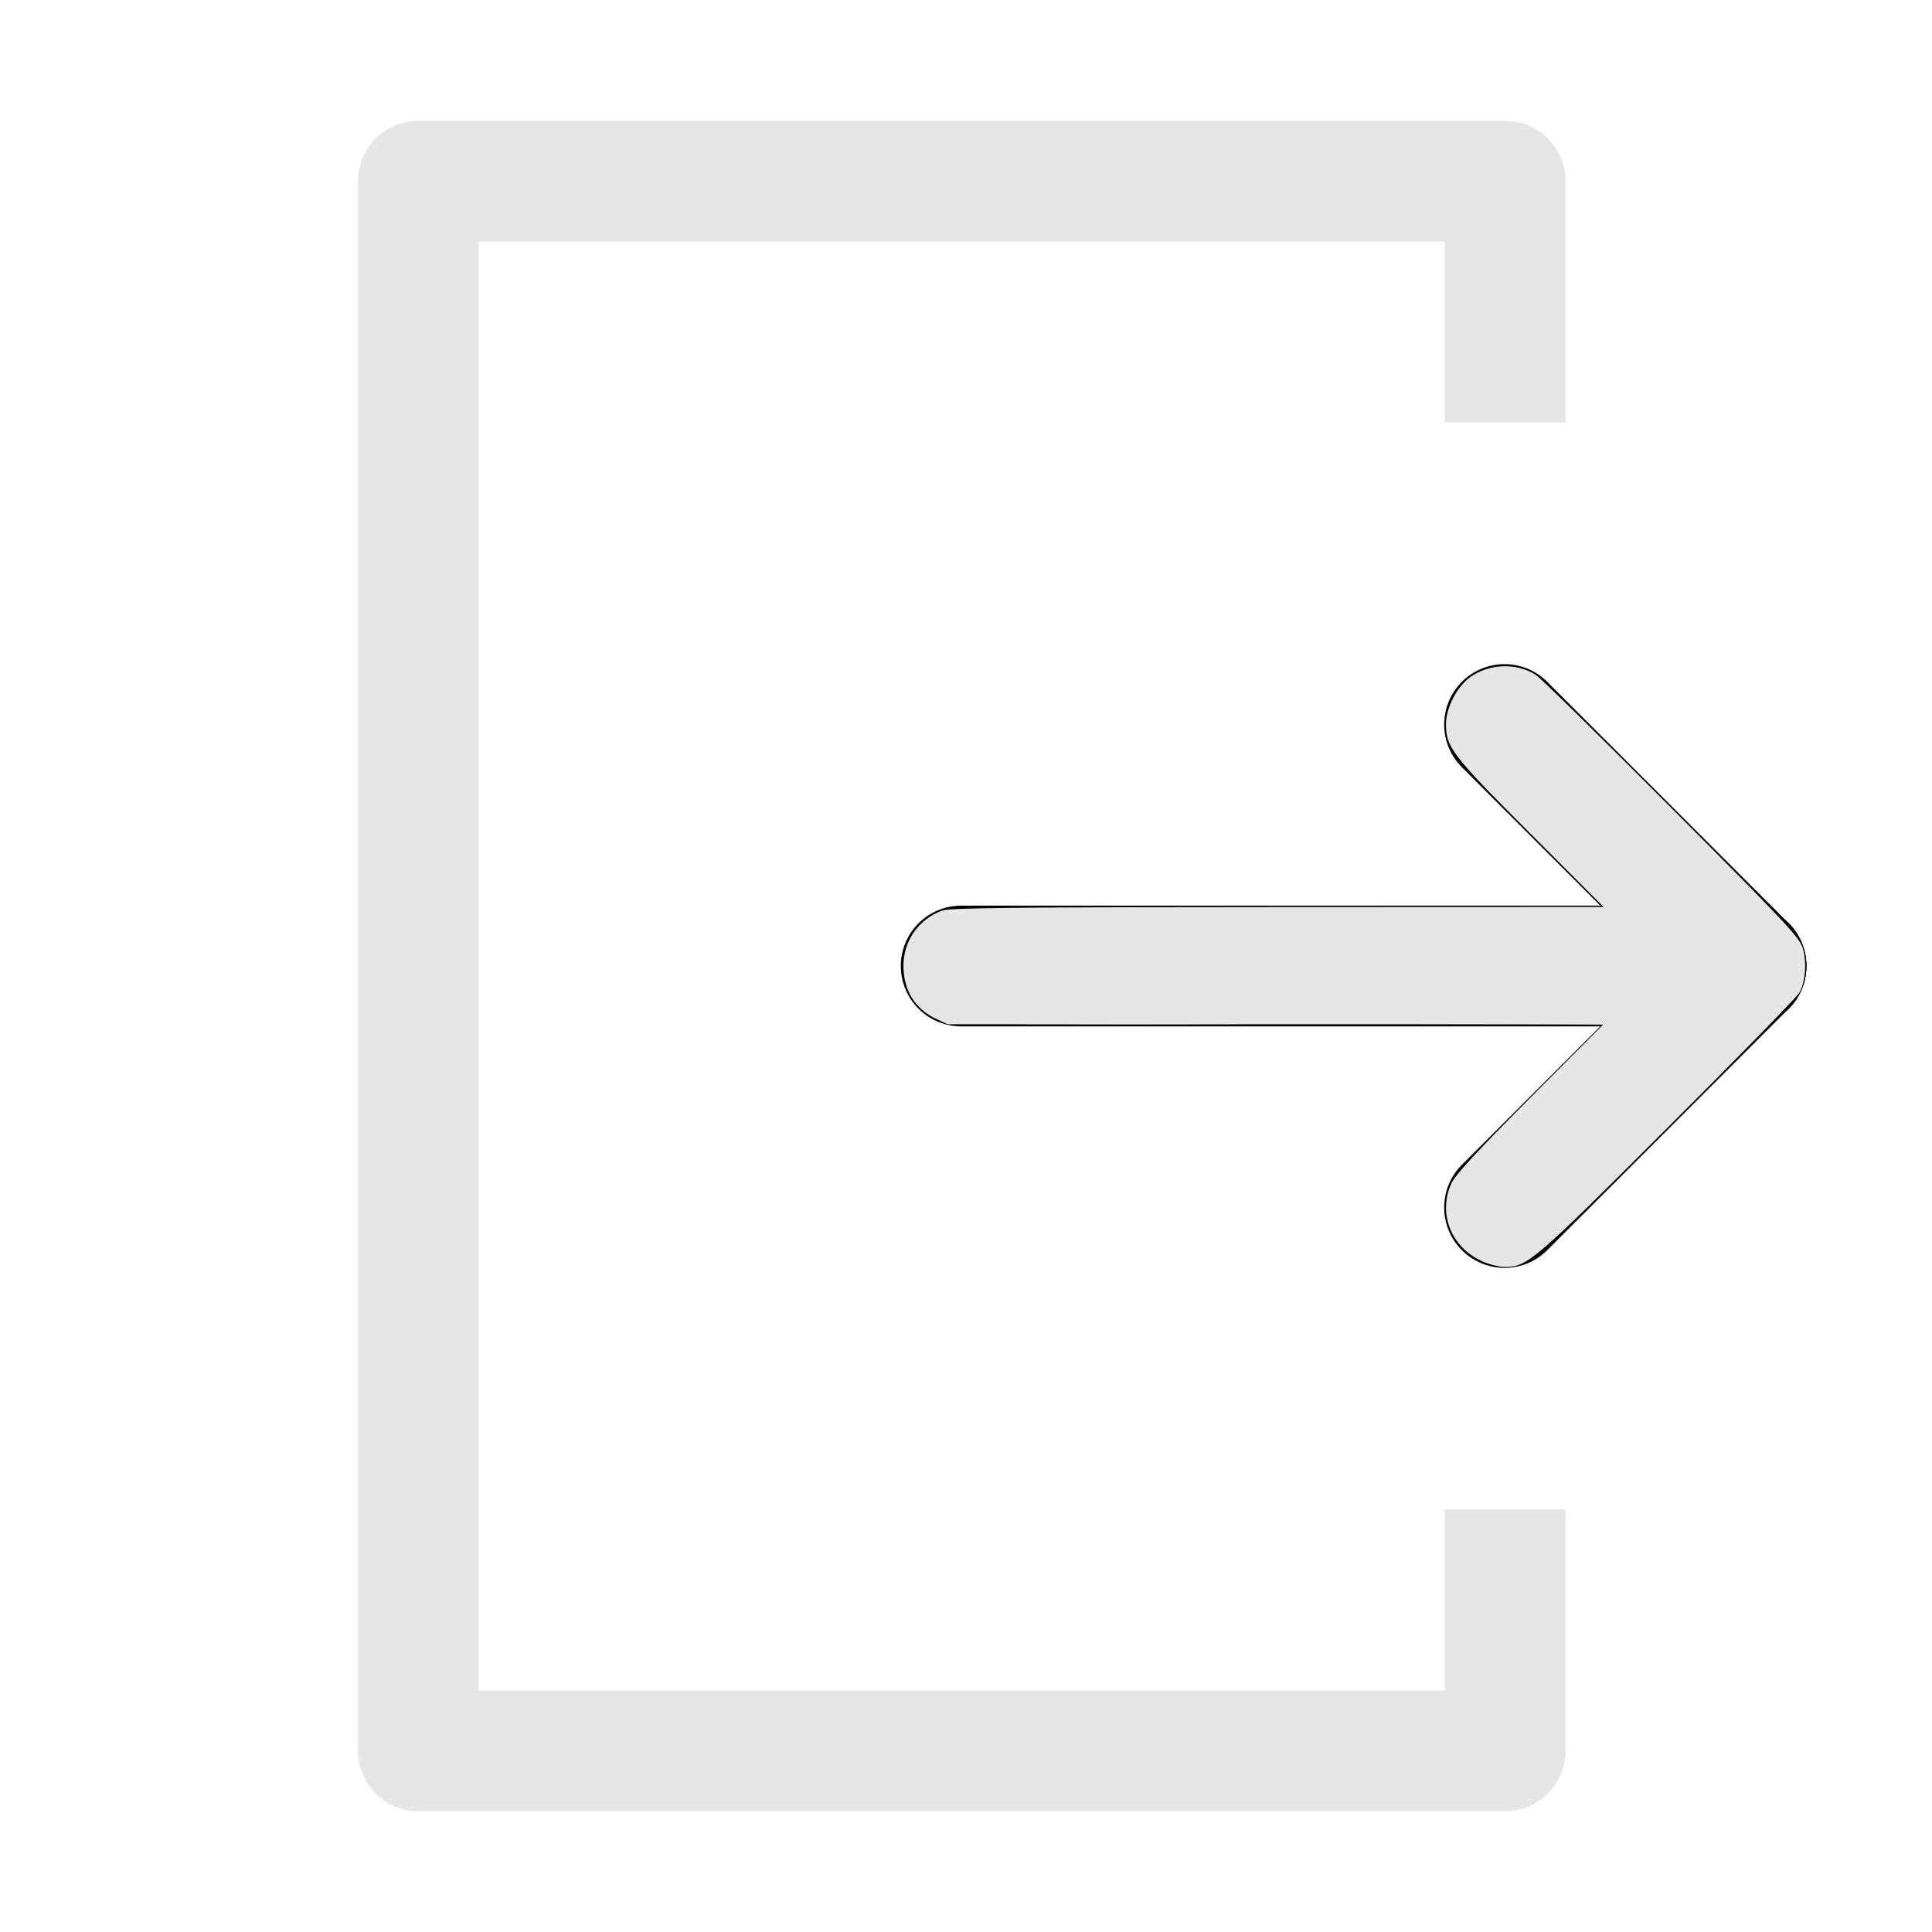 <?xml version="1.0" encoding="UTF-8" standalone="no"?>
<svg
   xmlns:osb="http://www.openswatchbook.org/uri/2009/osb"
   xmlns:dc="http://purl.org/dc/elements/1.1/"
   xmlns:cc="http://creativecommons.org/ns#"
   xmlns:rdf="http://www.w3.org/1999/02/22-rdf-syntax-ns#"
   xmlns:svg="http://www.w3.org/2000/svg"
   xmlns="http://www.w3.org/2000/svg"
   xmlns:xlink="http://www.w3.org/1999/xlink"
   xmlns:sodipodi="http://sodipodi.sourceforge.net/DTD/sodipodi-0.dtd"
   xmlns:inkscape="http://www.inkscape.org/namespaces/inkscape"
   viewBox="0 0 32 32"
   version="1.1"
   id="svg2779"
   sodipodi:docname="icon_logout.svg"
   inkscape:version="1.0.2 (e86c8708, 2021-01-15)">
  <sodipodi:namedview
     pagecolor="#ffffff"
     bordercolor="#666666"
     borderopacity="1"
     objecttolerance="10"
     gridtolerance="10"
     guidetolerance="10"
     inkscape:pageopacity="0"
     inkscape:pageshadow="2"
     inkscape:window-width="1472"
     inkscape:window-height="985"
     id="namedview2781"
     showgrid="false"
     inkscape:zoom="22.452295"
     inkscape:cx="10.138902"
     inkscape:cy="31.030032"
     inkscape:window-x="0"
     inkscape:window-y="25"
     inkscape:window-maximized="0"
     inkscape:current-layer="logout"
     inkscape:document-rotation="0" />
  <defs
     id="defs2762">
    <linearGradient
       id="linearGradient6027"
       osb:paint="solid">
      <stop
         style="stop-color:#000000;stop-opacity:1;"
         offset="0"
         id="stop6025" />
    </linearGradient>
    <linearGradient
       id="linearGradient5977"
       osb:paint="solid">
      <stop
         style="stop-color:#ffcab1;stop-opacity:1;"
         offset="0"
         id="stop5975" />
    </linearGradient>
    <pattern
       inkscape:collect="always"
       patternUnits="userSpaceOnUse"
       width="2"
       height="1"
       patternTransform="translate(0,0) scale(10,10)"
       id="Strips1_1"
       inkscape:stockid="Stripes 1:1">
      <rect
         style="fill:black;stroke:none"
         x="0"
         y="-0.5"
         width="1"
         height="2"
         id="rect5013" />
    </pattern>
    <linearGradient
       id="linearGradient4047"
       osb:paint="gradient">
      <stop
         style="stop-color:#3aabe3;stop-opacity:1;"
         offset="0"
         id="stop4043" />
      <stop
         style="stop-color:#3aabe3;stop-opacity:0;"
         offset="1"
         id="stop4045" />
    </linearGradient>
    <style
       id="style2760">.cls-1{fill:none;stroke:#000;stroke-linecap:round;stroke-linejoin:round;stroke-width:2px;}</style>
    <linearGradient
       inkscape:collect="always"
       xlink:href="#linearGradient6027"
       id="linearGradient6029"
       x1="23.978"
       y1="7.09"
       x2="25.873"
       y2="7.09"
       gradientUnits="userSpaceOnUse" />
  </defs>
  <title
     id="title2764" />
  <g
     id="logout">
    <line
       class="cls-1"
       x1="15.92"
       x2="28.92"
       y1="16"
       y2="16"
       id="line2766"
       style="fill:#e6e6e6;fill-opacity:1;opacity:1" />
    <path
       d="M23.93,25v3h-16V4h16V7h2V3a1,1,0,0,0-1-1h-18a1,1,0,0,0-1,1V29a1,1,0,0,0,1,1h18a1,1,0,0,0,1-1V25Z"
       id="path2768"
       style="fill:#e6e6e6;fill-opacity:1" />
    <line
       class="cls-1"
       x1="28.92"
       x2="24.92"
       y1="16"
       y2="20"
       id="line2770"
       style="fill:#e6e6e6;fill-opacity:1" />
    <line
       class="cls-1"
       x1="28.92"
       x2="24.92"
       y1="16"
       y2="12"
       id="line2772"
       style="fill:#e6e6e6;fill-opacity:1" />
    <path
       style="opacity:1;fill:#e6e6e6;fill-opacity:1;stroke:#00b8b1;stroke-width:0;stroke-opacity:0.609"
       d="m 24.529,20.88 c -0.5,-0.233 -0.713,-0.788 -0.49,-1.279 0.063,-0.14 0.425,-0.532 1.304,-1.415 l 1.216,-1.221 h -5.431 -5.431 l -0.194,-0.091 c -0.351,-0.165 -0.539,-0.474 -0.539,-0.884 0,-0.406 0.258,-0.771 0.641,-0.908 0.127,-0.045 1.222,-0.057 5.558,-0.058 l 5.399,-0.002 -1.218,-1.22 c -1.297,-1.299 -1.392,-1.422 -1.394,-1.806 -0.001,-0.267 0.178,-0.618 0.396,-0.776 0.317,-0.23 0.765,-0.247 1.092,-0.042 0.072,0.045 1.085,1.04 2.252,2.212 1.964,1.972 2.125,2.145 2.176,2.336 0.061,0.229 0.036,0.53 -0.06,0.713 -0.034,0.065 -1.016,1.071 -2.182,2.235 -2.236,2.233 -2.326,2.31 -2.704,2.31 -0.095,8.6e-5 -0.271,-0.046 -0.392,-0.102 z"
       id="path4025" />
    <path
       style="opacity:1;fill:#3aabe3;fill-opacity:1;stroke:#00b8b1;stroke-width:0;stroke-opacity:0.609"
       d=""
       id="path4031" />
    <path
       style="opacity:1;fill:#e6e6e6;fill-opacity:1;stroke:none;stroke-width:0;stroke-opacity:0.609"
       d="m 24.698,20.931 c -0.191,-0.058 -0.303,-0.126 -0.45,-0.27 -0.205,-0.202 -0.283,-0.388 -0.282,-0.672 6.78e-4,-0.21 0.046,-0.35 0.165,-0.507 0.148,-0.196 0.492,-0.555 1.474,-1.543 0.523,-0.526 0.952,-0.962 0.952,-0.968 0,-0.006 -2.442,-0.012 -5.428,-0.012 l -5.428,6.9e-5 -0.177,-0.088 c -0.219,-0.109 -0.363,-0.242 -0.448,-0.415 -0.153,-0.312 -0.135,-0.692 0.047,-0.976 0.08,-0.124 0.256,-0.282 0.387,-0.347 0.105,-0.052 0.129,-0.056 0.384,-0.071 0.151,-0.009 2.588,-0.02 5.476,-0.025 l 5.205,-0.009 -0.978,-0.984 c -1.523,-1.532 -1.616,-1.645 -1.636,-1.982 -0.01,-0.172 0.023,-0.31 0.12,-0.496 0.156,-0.301 0.391,-0.466 0.73,-0.513 0.164,-0.023 0.371,0.011 0.528,0.086 0.101,0.048 0.21,0.149 1.048,0.972 0.846,0.831 2.644,2.642 3.095,3.119 0.195,0.206 0.319,0.363 0.357,0.454 0.061,0.144 0.058,0.481 -0.007,0.664 -0.043,0.121 -0.37,0.462 -2.199,2.293 -1.849,1.85 -2.178,2.157 -2.437,2.277 -0.136,0.063 -0.325,0.068 -0.499,0.015 z"
       id="path4033" />
    <path
       style="opacity:1;fill:#e6e6e6;fill-opacity:1;stroke:#00b8b1;stroke-width:0;stroke-opacity:0.609"
       d="m 17.215,16.963 c 0.832,-0.003 2.188,-0.003 3.013,1e-6 0.825,0.003 0.145,0.004 -1.512,0.004 -1.657,0 -2.332,-0.002 -1.501,-0.004 z"
       id="path4035" />
    <path
       style="opacity:1;fill:url(#Strips1_1);fill-opacity:1;stroke:none;stroke-width:0;stroke-opacity:0.609;stroke-linejoin:round"
       d=""
       id="path4041" />
  </g>
</svg>
